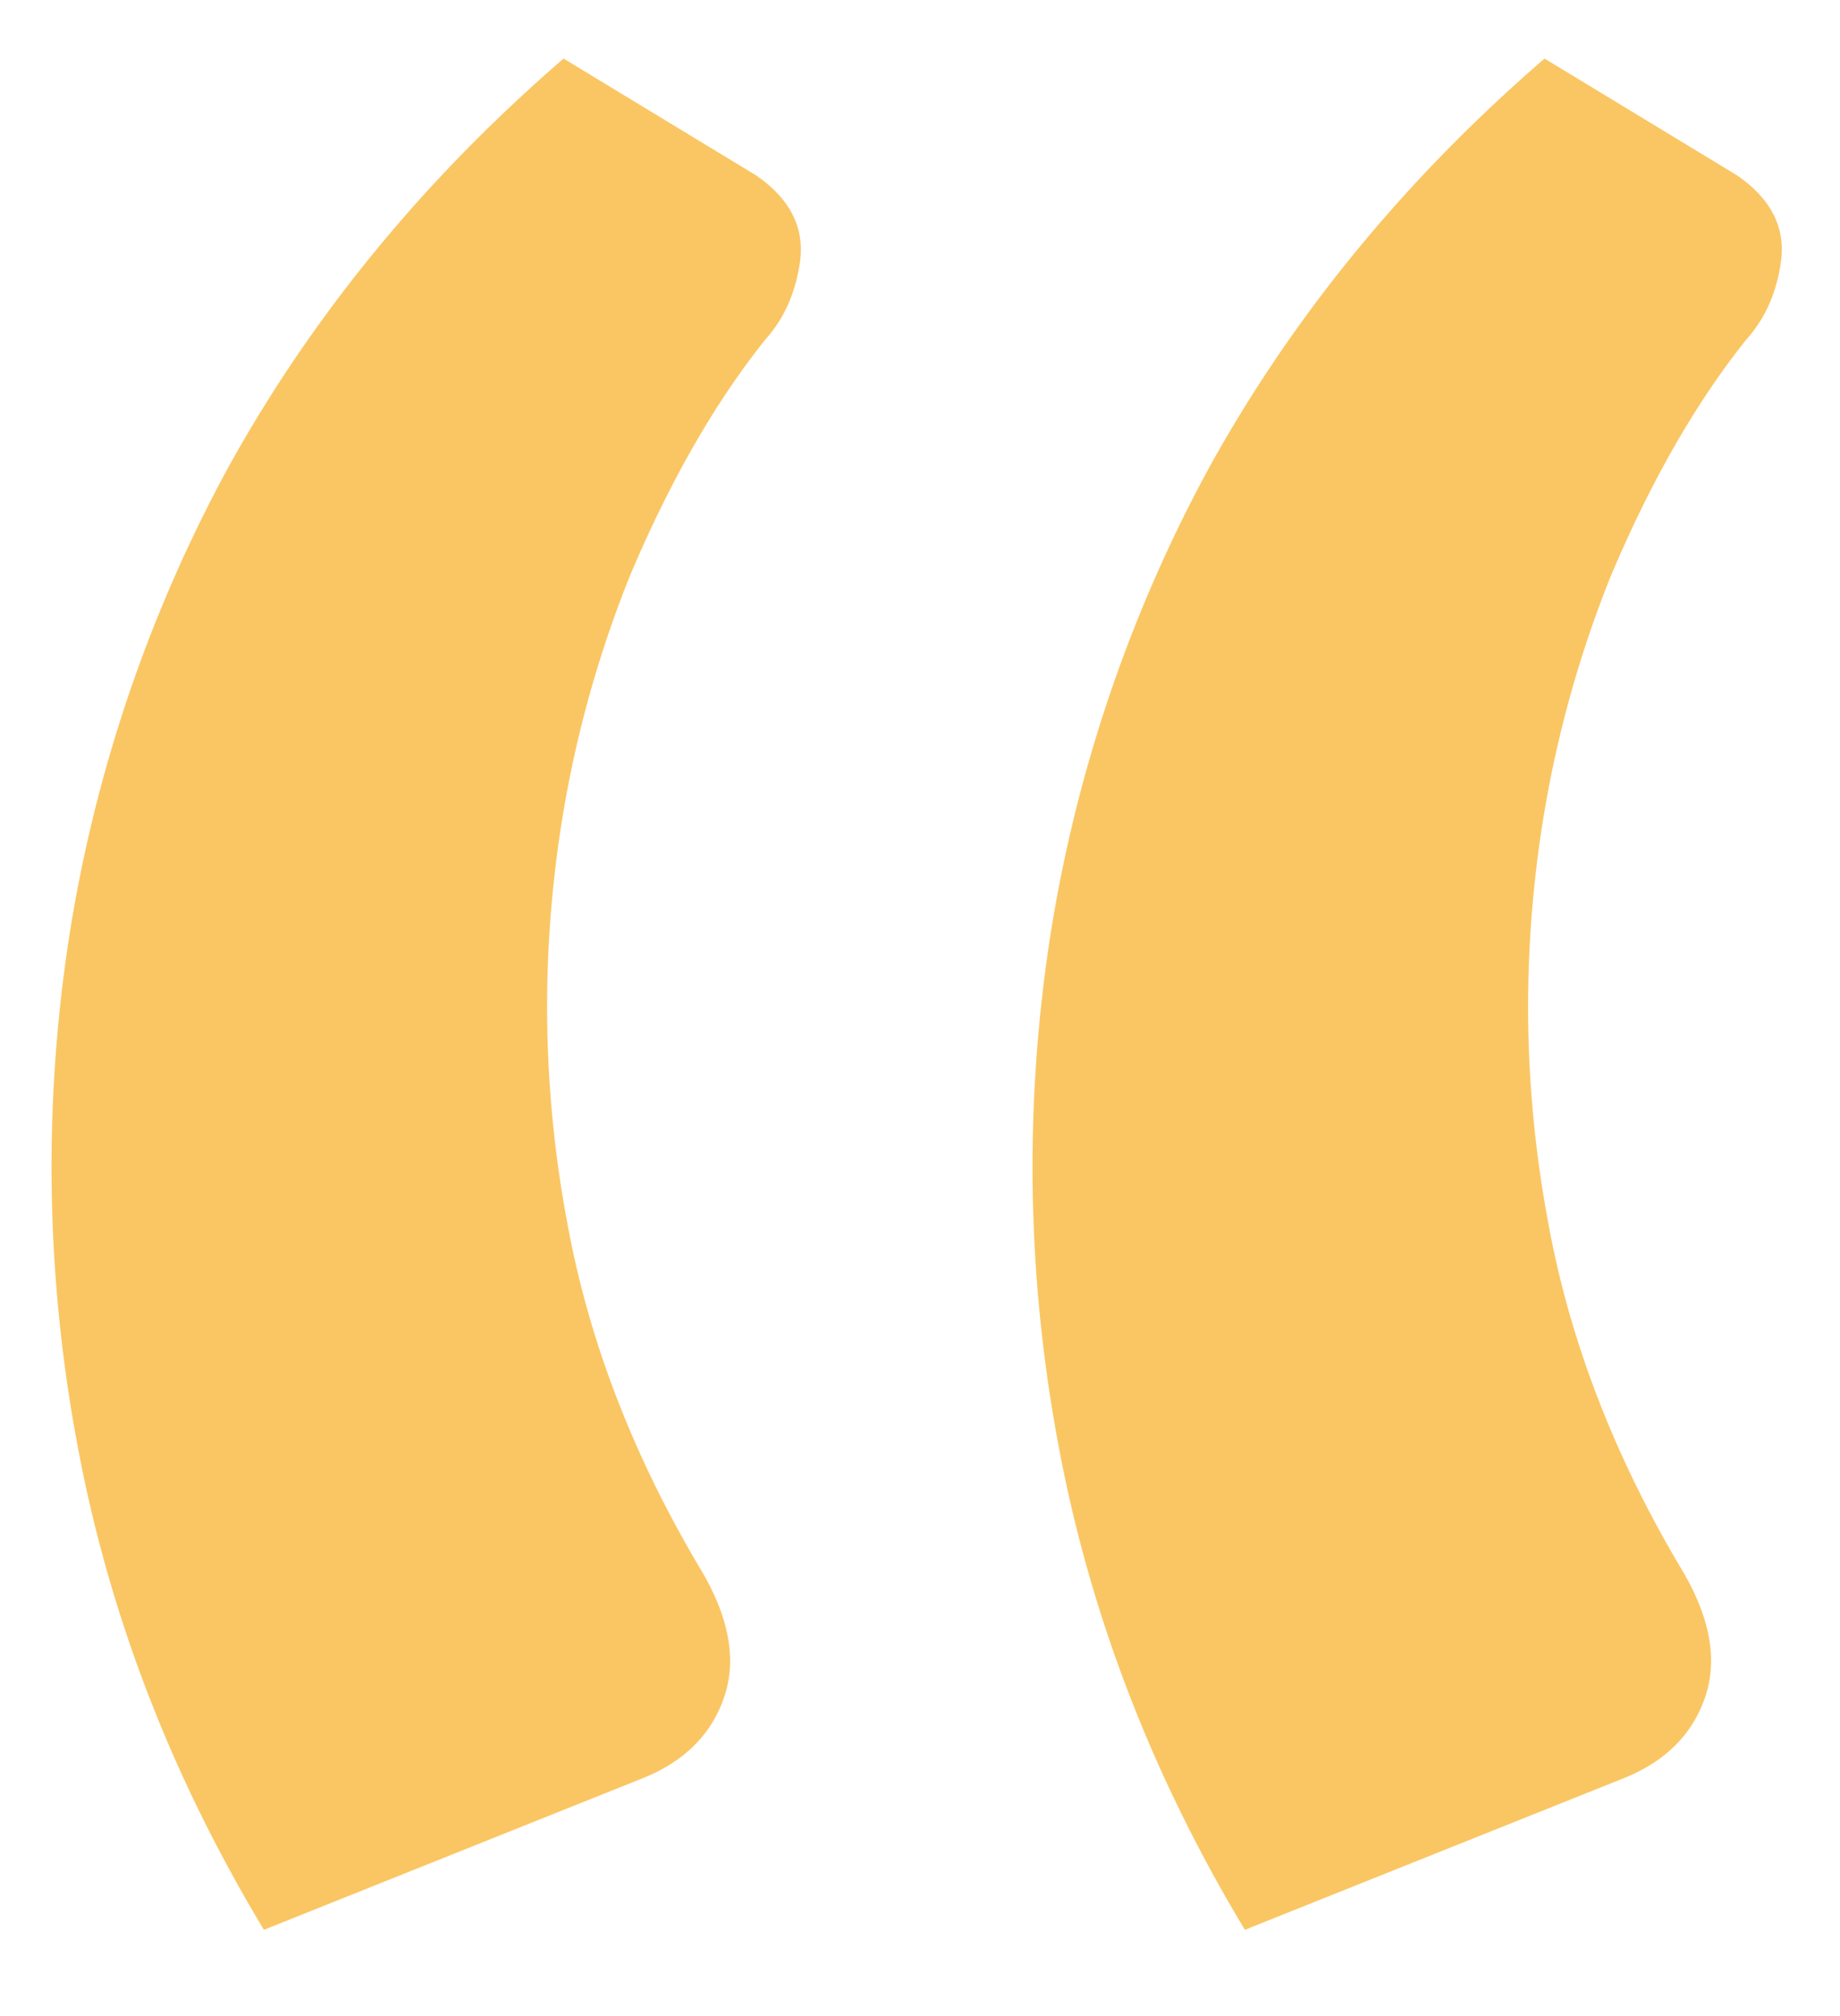 <svg width="21" height="23" fill="none" xmlns="http://www.w3.org/2000/svg"><path d="M3.012 22.016c-1.056-1.752-1.764-3.588-2.124-5.508a17.22 17.22 0 01-.108-5.76 16.56 16.56 0 011.836-5.436c.96-1.728 2.232-3.276 3.816-4.644L8.628 2c.384.264.552.588.504.972-.048.36-.18.66-.396.9-.576.72-1.092 1.62-1.548 2.7a13.03 13.03 0 00-.864 3.456 13.337 13.337 0 00.144 3.888c.24 1.344.744 2.664 1.512 3.96.336.552.432 1.044.288 1.476-.144.432-.456.744-.936.936l-4.32 1.728zm11.196 0c-1.056-1.752-1.764-3.588-2.124-5.508a17.22 17.22 0 01-.108-5.76 16.56 16.56 0 011.836-5.436c.96-1.728 2.232-3.276 3.816-4.644L19.824 2c.384.264.552.588.504.972-.048.36-.18.66-.396.9-.576.72-1.092 1.62-1.548 2.7a13.03 13.03 0 00-.864 3.456 13.337 13.337 0 00.144 3.888c.24 1.344.744 2.664 1.512 3.96.336.552.432 1.044.288 1.476-.144.432-.456.744-.936.936l-4.32 1.728z" fill="#FAC663"/></svg>